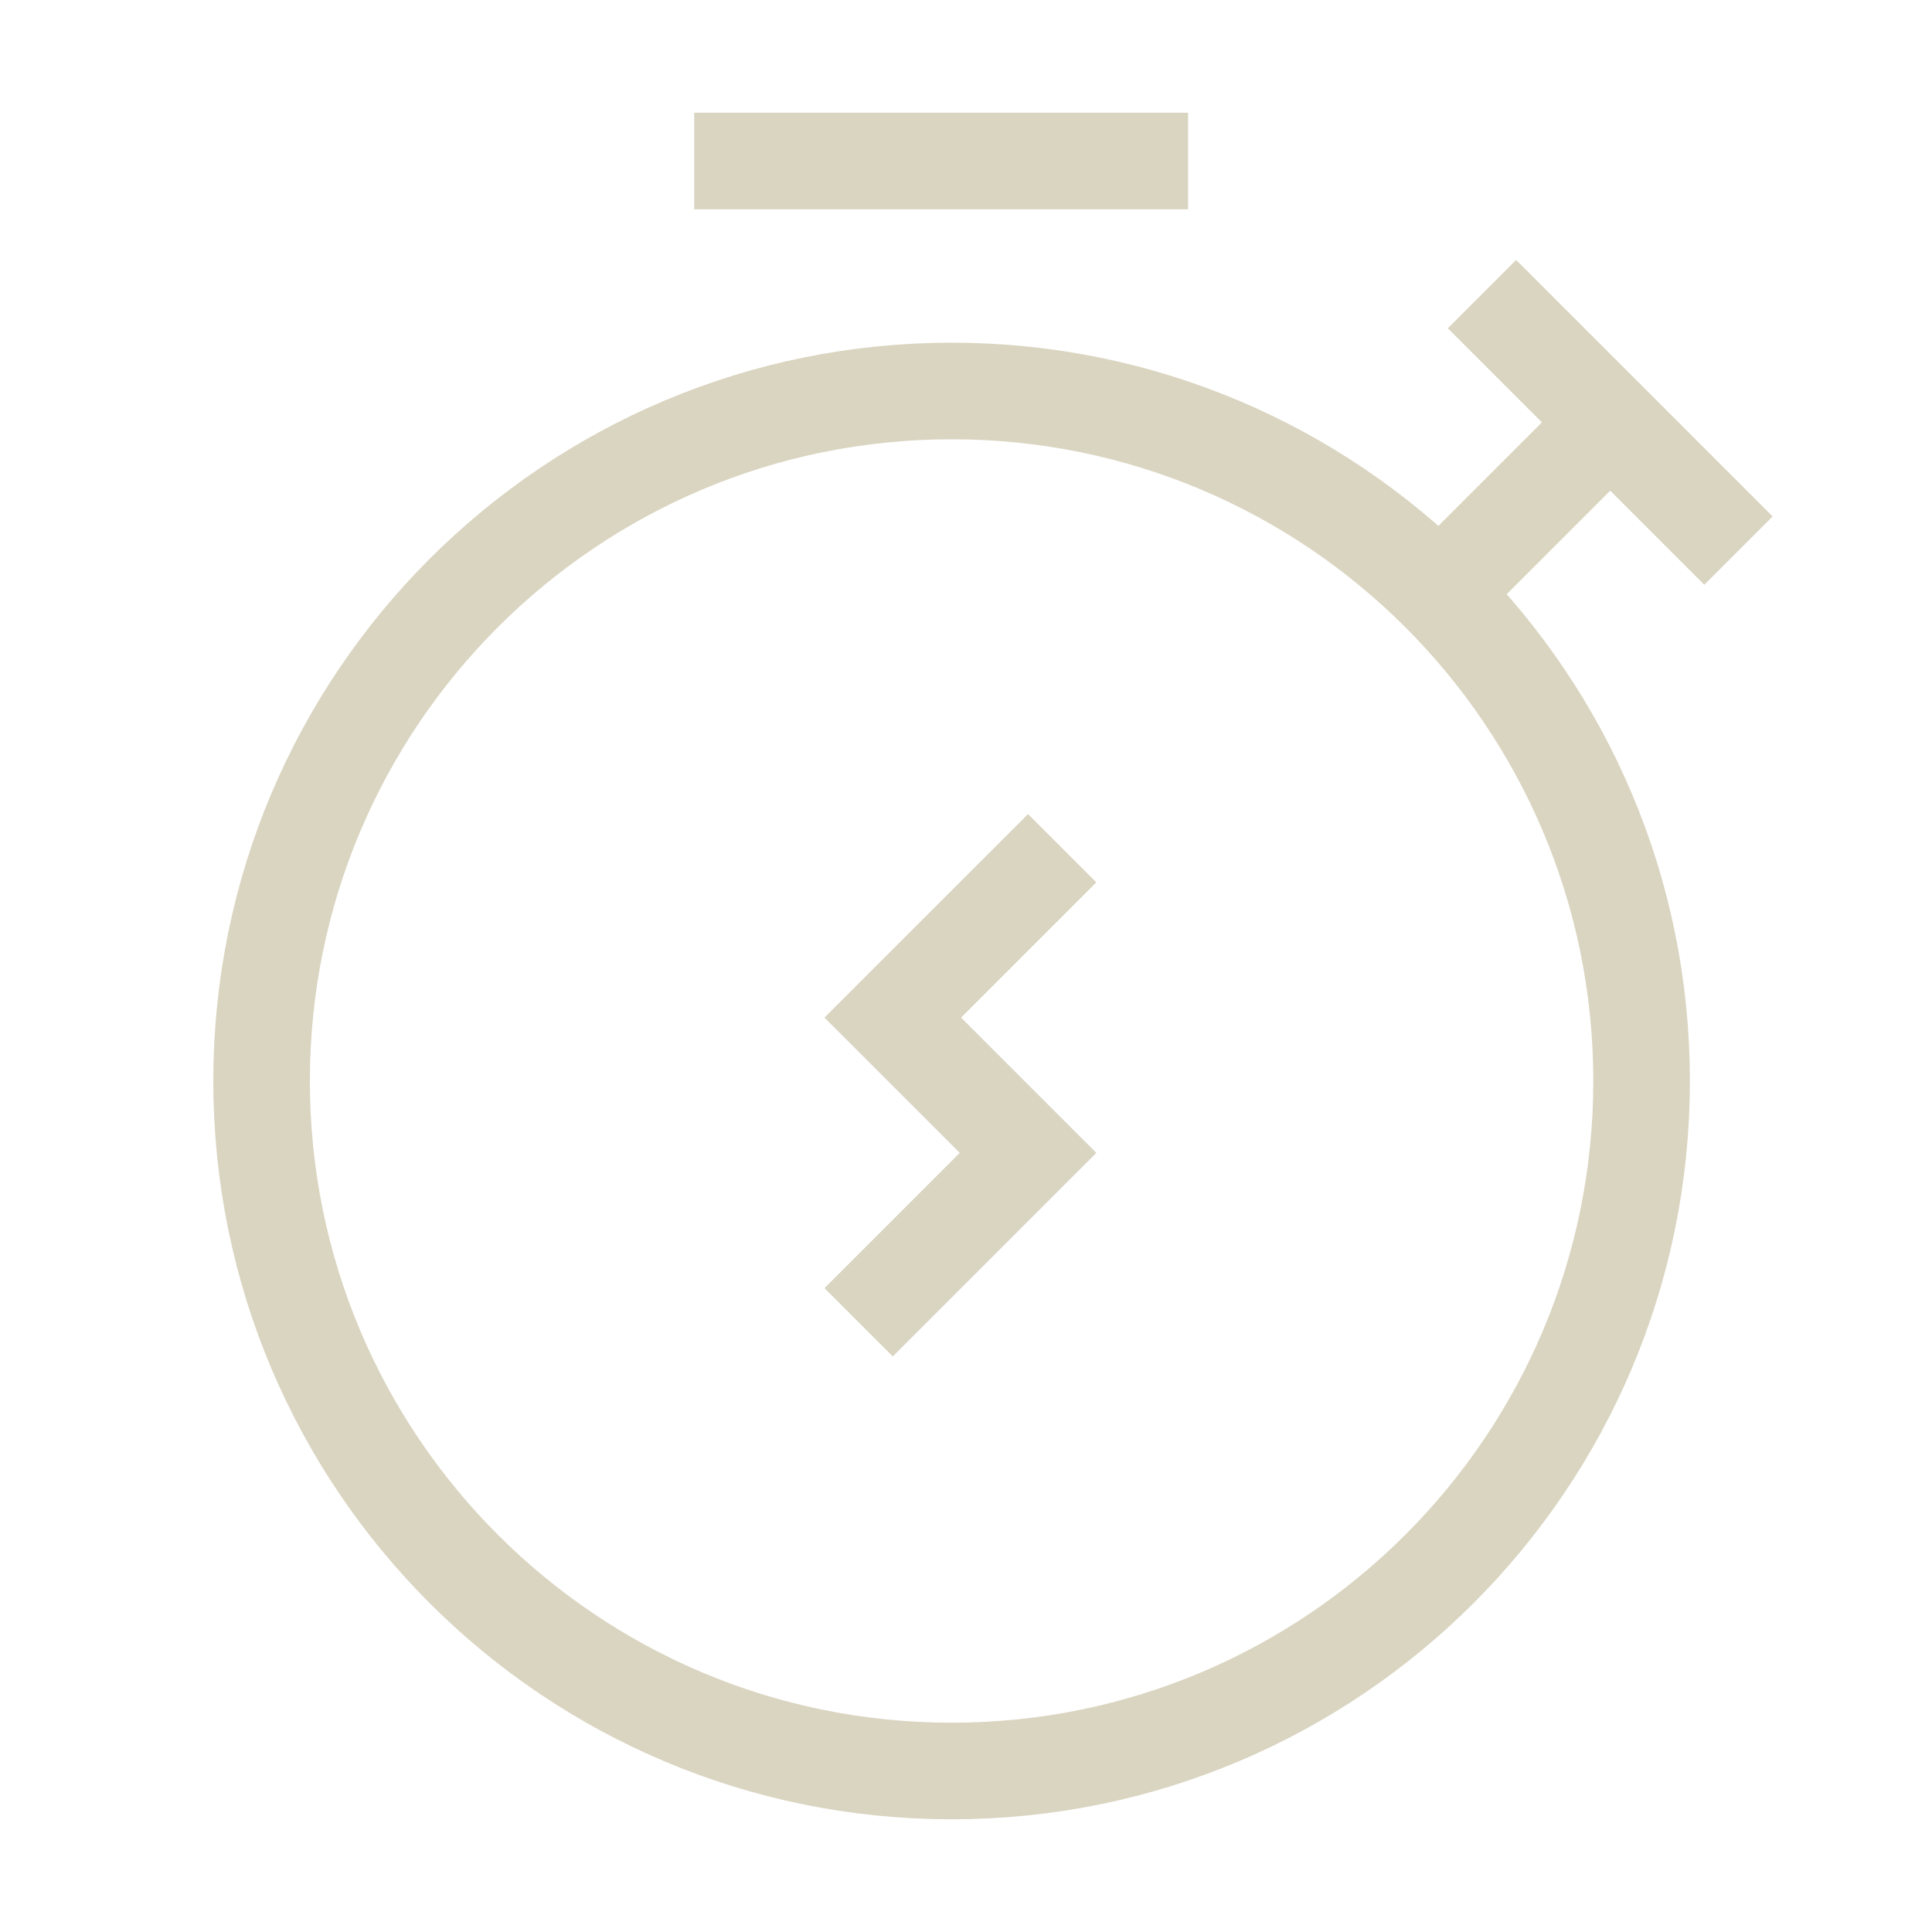 <svg xmlns="http://www.w3.org/2000/svg" viewBox="0 0 80 80" fill="none">
  <path d="M62.78 13.593L66.676 17.489M70.572 21.385L66.676 17.489M30.745 6.667H47.196M60.183 23.983L66.676 17.489M42.569 36.537L36.968 42.137L42.569 47.738L36.968 53.339M67.975 44.762C67.975 60.541 55.183 73.333 39.404 73.333C23.624 73.333 10.832 60.541 10.832 44.762C10.832 28.982 23.624 16.19 39.404 16.19C55.183 16.19 67.975 28.982 67.975 44.762Z" stroke="#DAD5C1" stroke-width="4" stroke-linecap="square"/>
</svg>
